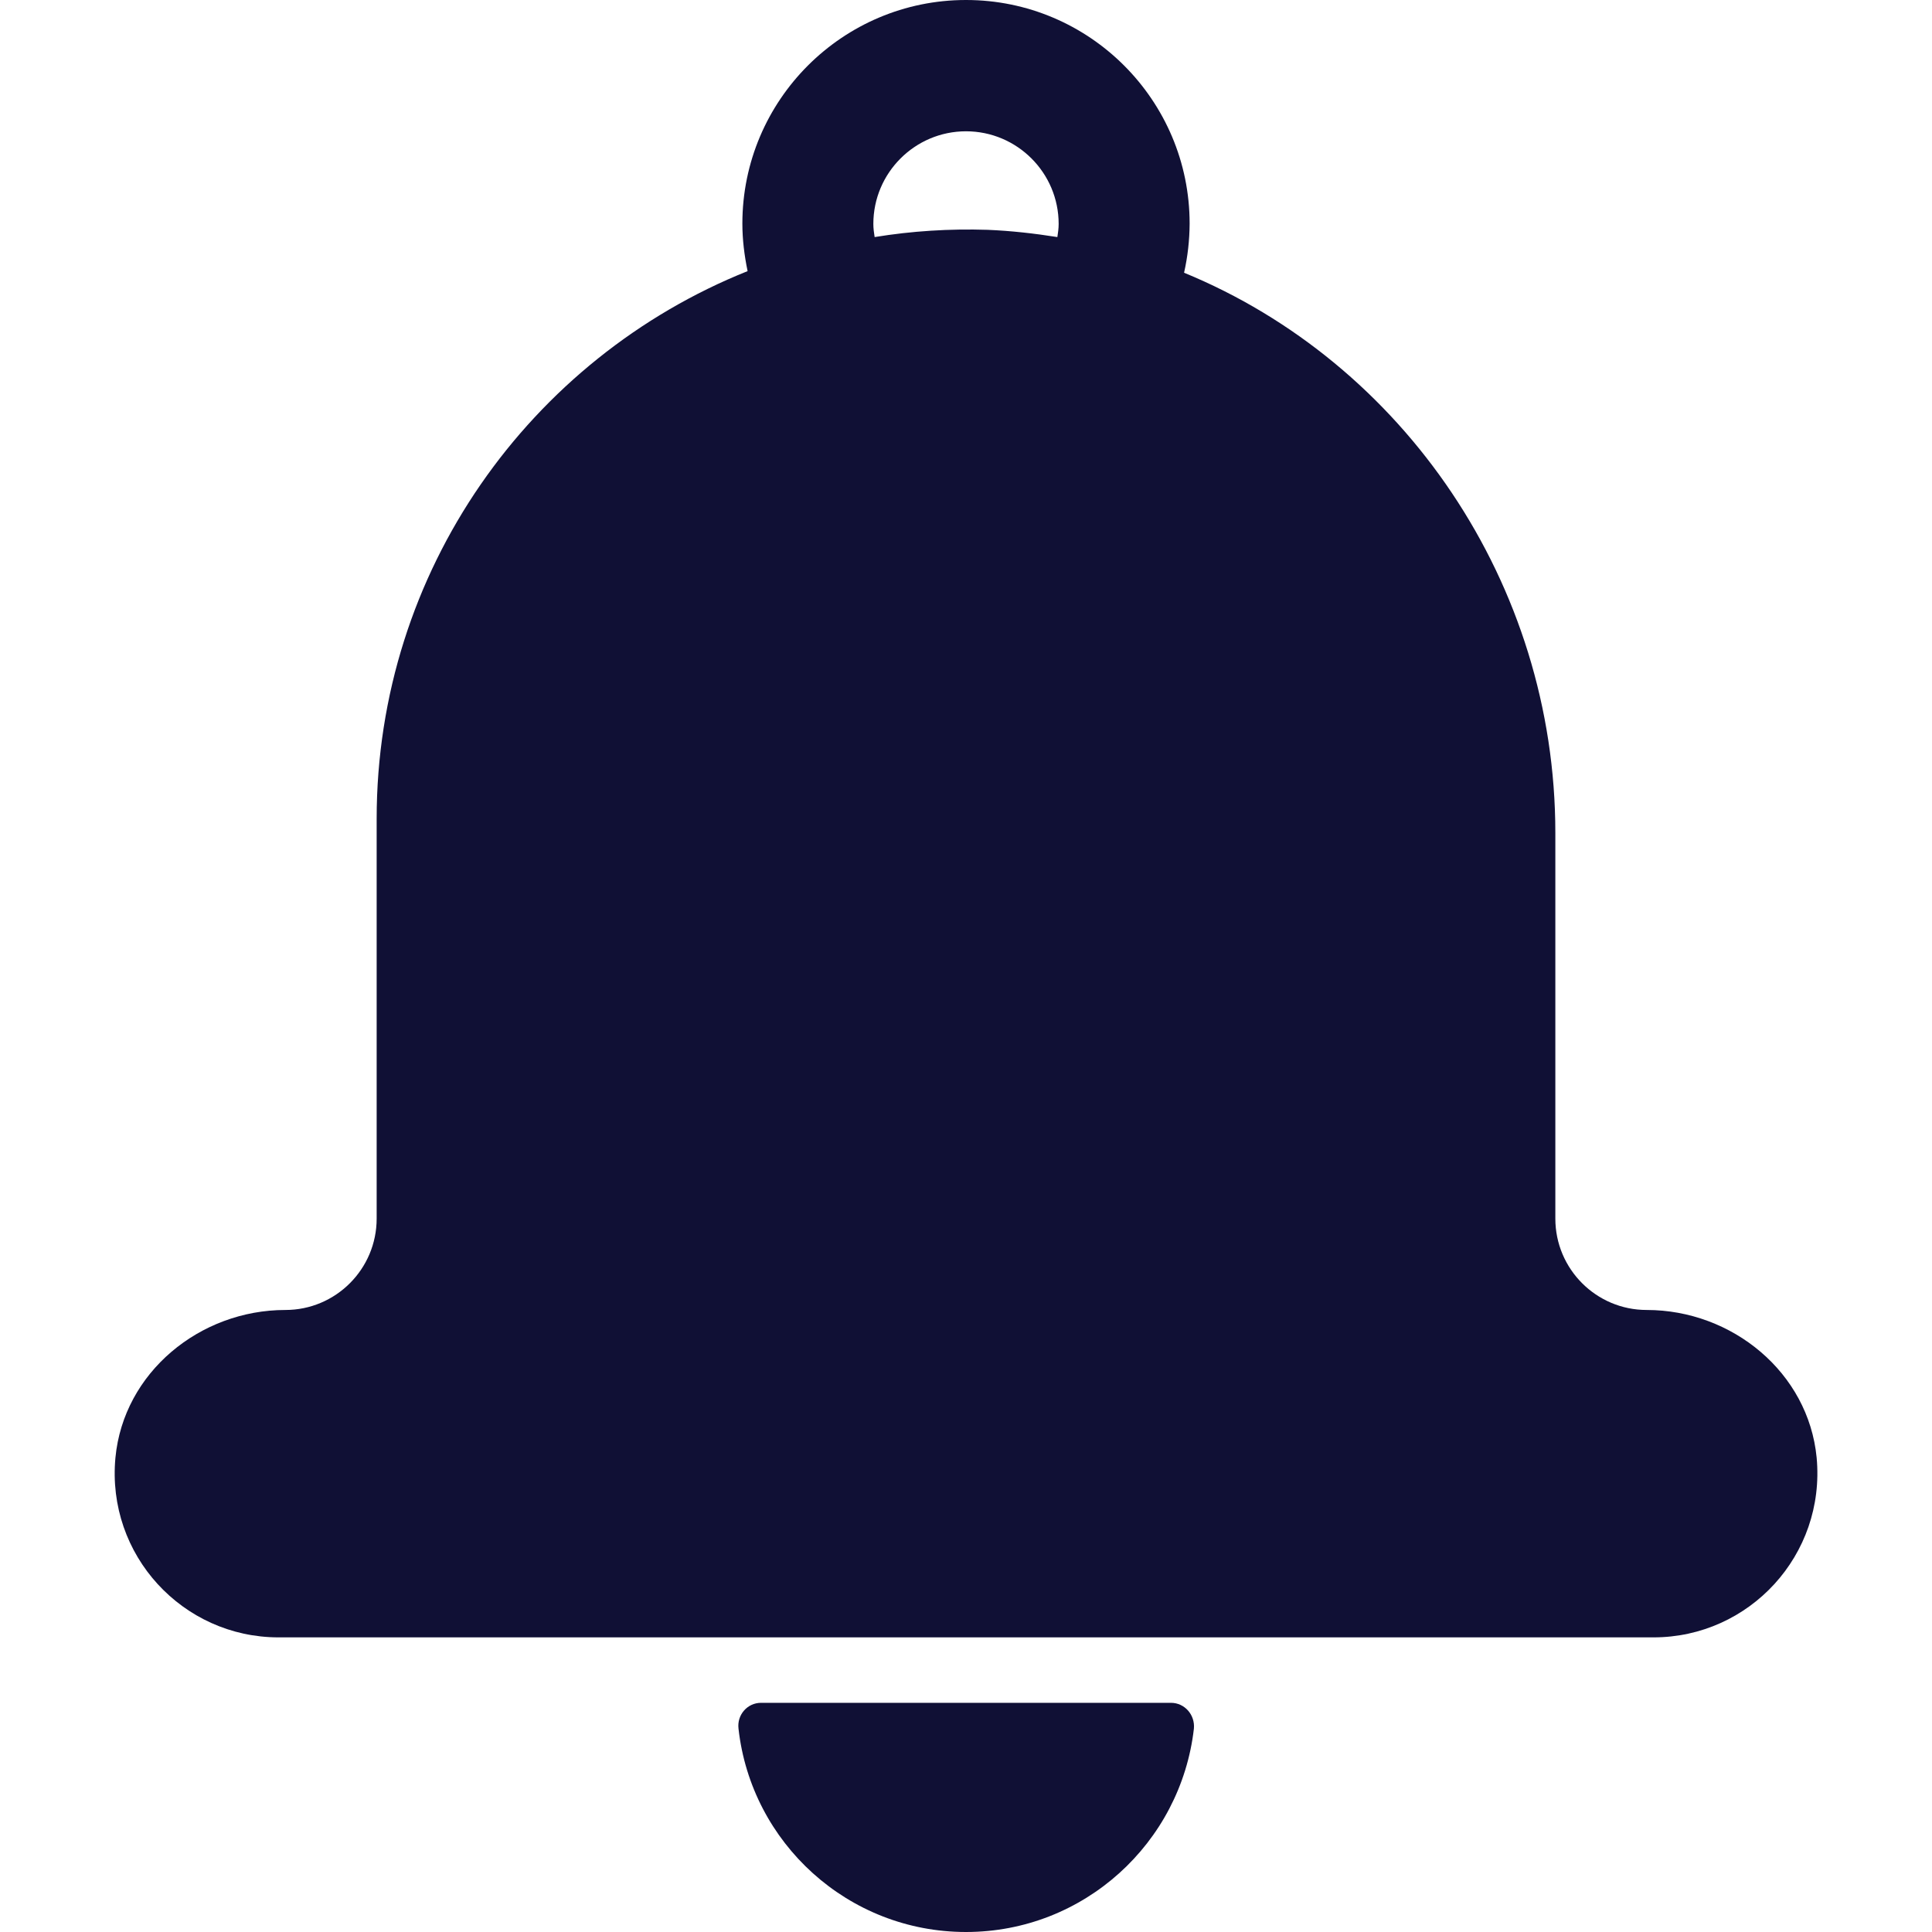 <svg width="24" height="24" viewBox="0 0 24 24" fill="none" xmlns="http://www.w3.org/2000/svg">
<g clip-path="url(#clip0_1_7883)">
<path d="M19.321 15.138V10.347C19.321 7.244 17.43 4.506 14.709 3.388C14.754 3.188 14.777 2.983 14.778 2.778C14.778 1.245 13.533 0 12 0C10.467 0 9.222 1.245 9.222 2.778C9.222 2.977 9.247 3.176 9.287 3.368C6.587 4.449 4.679 7.089 4.679 10.172V15.138C4.679 15.764 4.171 16.273 3.545 16.273C2.483 16.273 1.535 17.049 1.434 18.107C1.32 19.319 2.272 20.34 3.459 20.34H20.541C21.729 20.34 22.68 19.319 22.567 18.107C22.465 17.049 21.517 16.273 20.456 16.273C19.829 16.273 19.321 15.764 19.321 15.138ZM13.135 2.945C12.85 2.9 12.561 2.867 12.269 2.855C11.799 2.84 11.329 2.869 10.865 2.945C10.857 2.892 10.849 2.839 10.849 2.782C10.849 2.147 11.366 1.631 12 1.631C12.635 1.631 13.151 2.147 13.151 2.782C13.151 2.839 13.143 2.892 13.135 2.945ZM14.831 21.474C14.847 21.303 14.717 21.153 14.546 21.153H9.454C9.283 21.153 9.153 21.304 9.174 21.474C9.332 22.894 10.536 24 12 24C13.464 24 14.668 22.894 14.831 21.474Z" fill="#101035"/>
</g>
<defs>
<clipPath id="clip0_1_7883">
<rect width="24" height="24" fill="white"/>
</clipPath>
</defs>
</svg>
